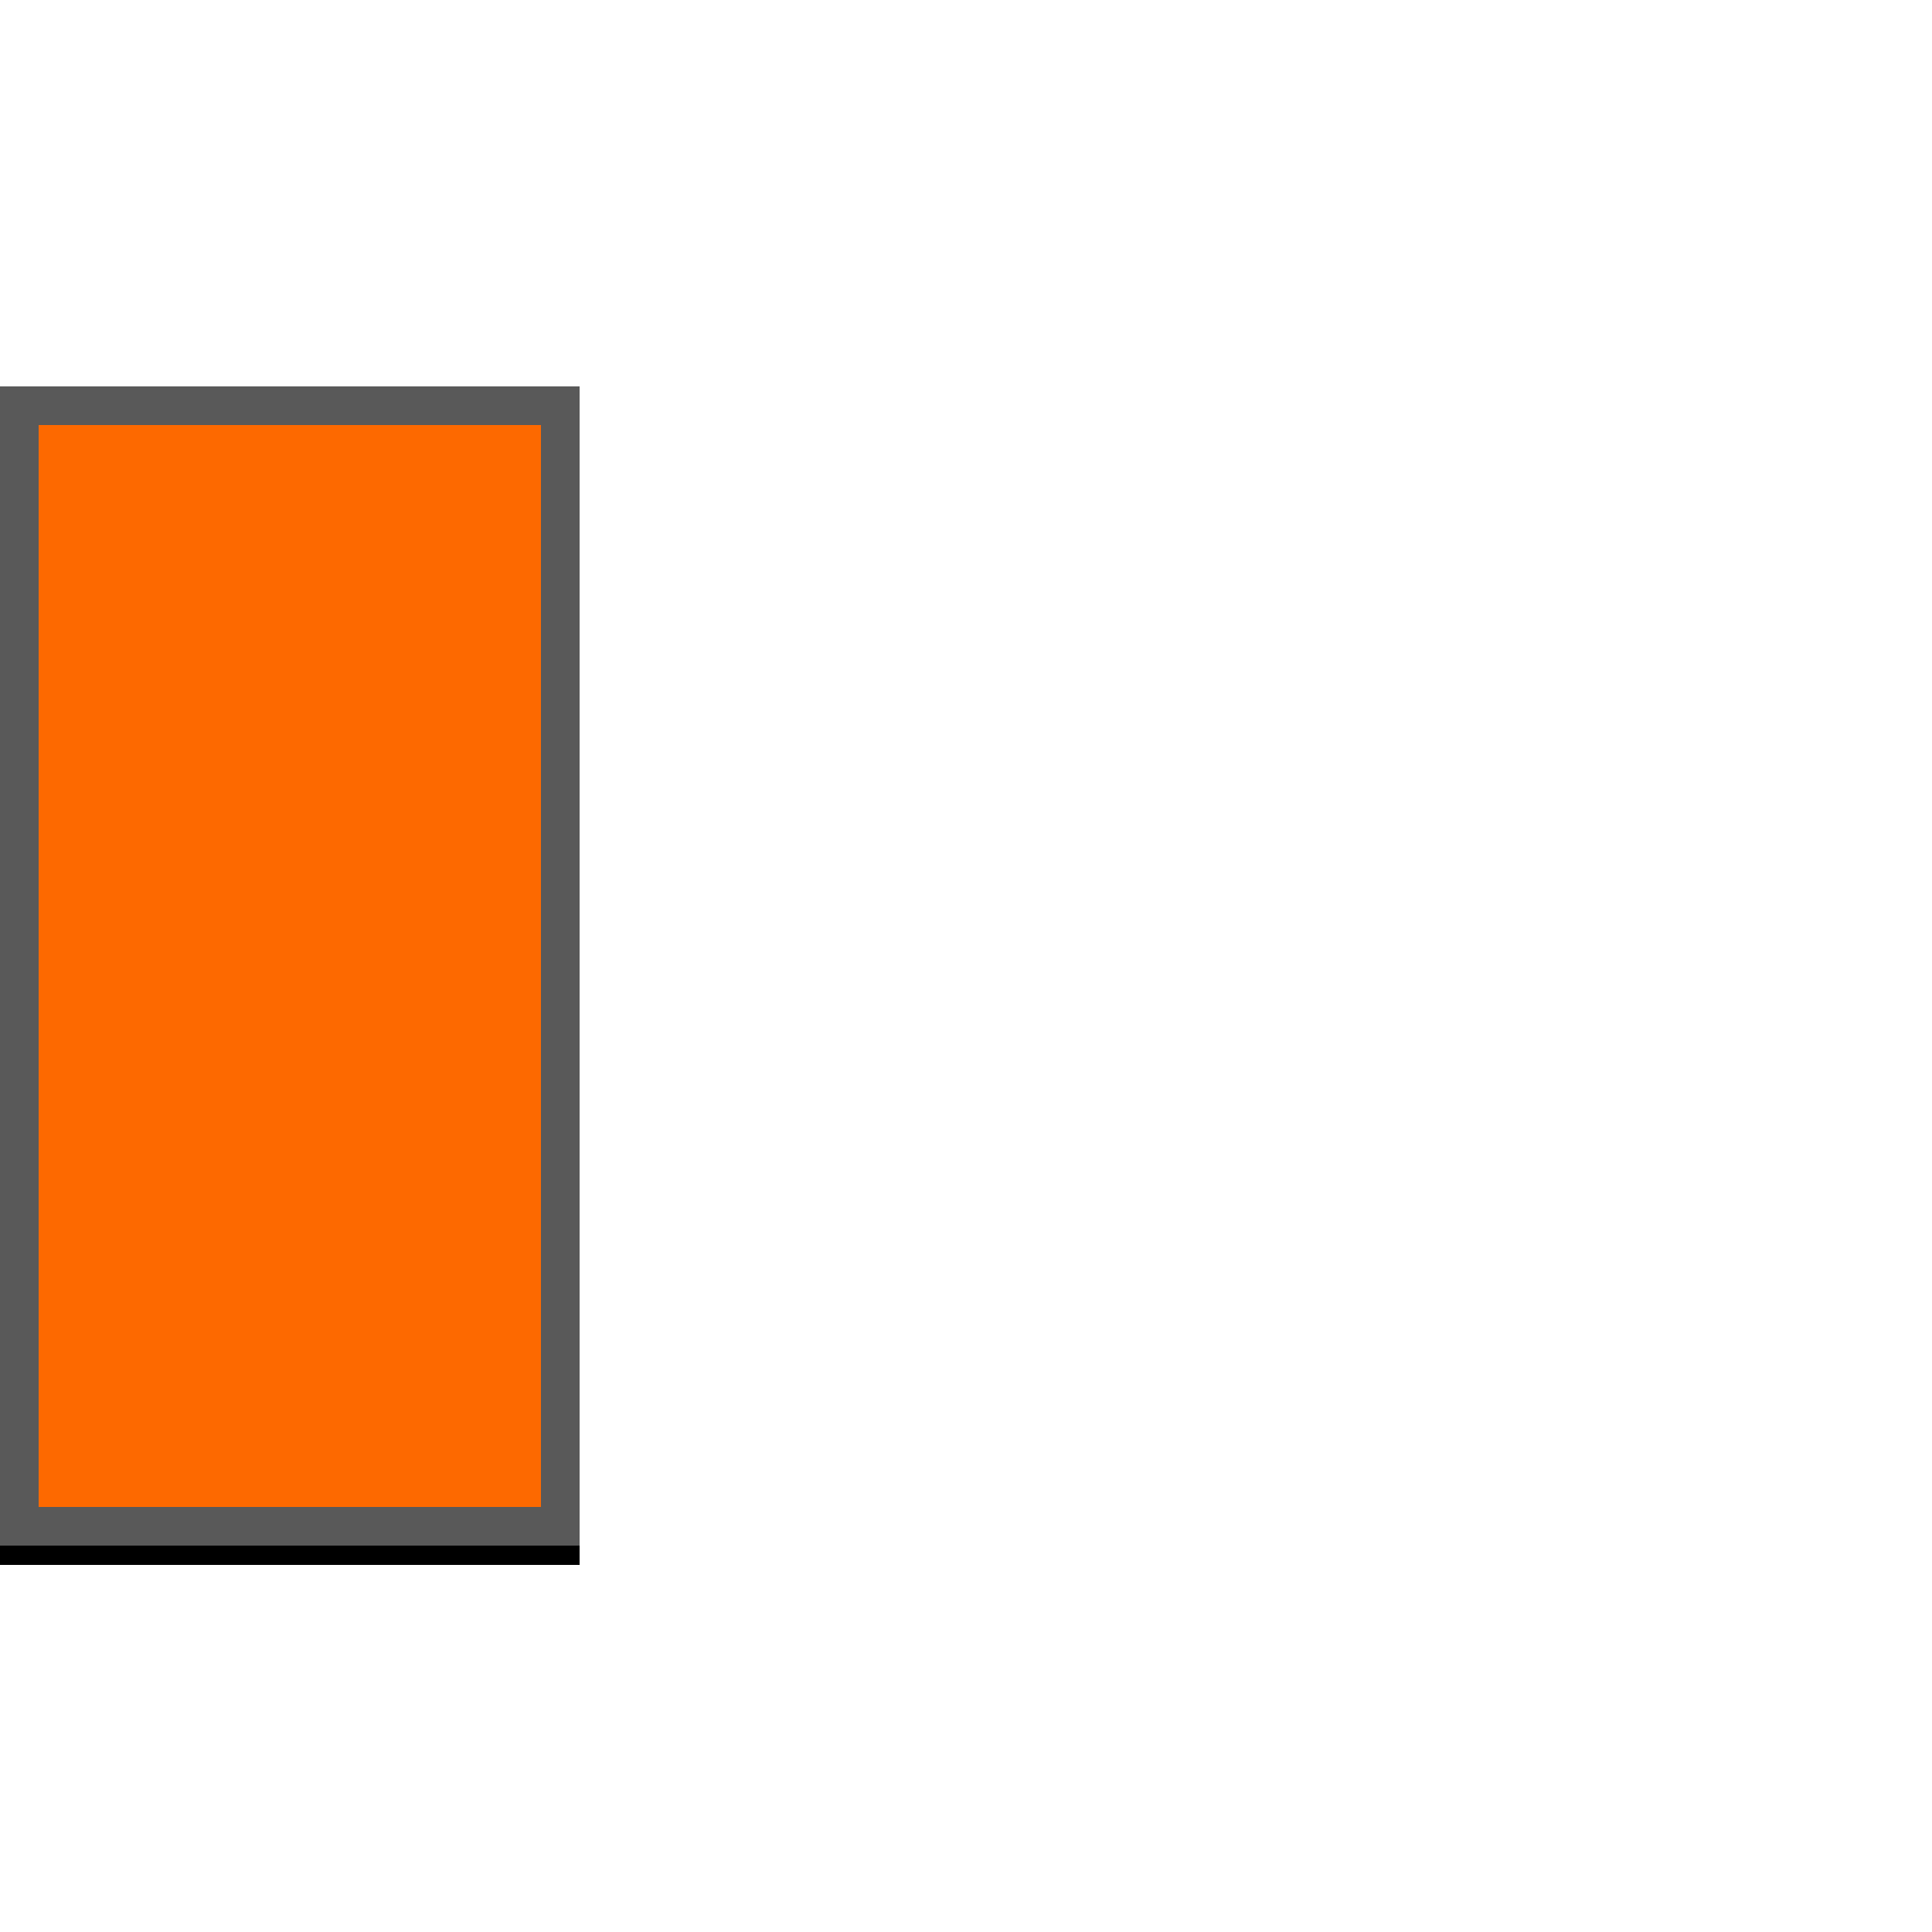 <?xml version="1.0" encoding="UTF-8" standalone="no"?>
<!DOCTYPE svg PUBLIC "-//W3C//DTD SVG 1.1//EN" "http://www.w3.org/Graphics/SVG/1.1/DTD/svg11.dtd">
<svg width="100%" height="100%" viewBox="0 0 500 500" version="1.1" xmlns="http://www.w3.org/2000/svg" xmlns:xlink="http://www.w3.org/1999/xlink" xml:space="preserve" style="fill-rule:evenodd;clip-rule:evenodd;stroke-linejoin:round;stroke-miterlimit:1.414;">
    <g style="filter:url(#_Effect1);">
        <rect x="0" y="105" width="150" height="300"/>
    </g>
    <g>
        <rect x="0" y="100" width="150" height="300" style="fill:#b2b2b2;"/>
        <path d="M150,400l-150,0l0,-300l150,0l0,300Zm-140,-290l0,280l130,0l0,-280l-130,0Z" style="fill:#595959;"/>
    </g>
    <g>
        <g style="filter:url(#_Effect2);">
            <rect x="0" y="100" width="150" height="300" style="fill:#fd6900;"/>
        </g>
        <g style="filter:url(#_Effect3);">
            <path d="M150,400l-150,0l0,-300l150,0l0,300Zm-140,-290l0,280l130,0l0,-280l-130,0Z" style="fill:#595959;"/>
        </g>
    </g>
    <defs>
        <filter id="_Effect1" filterUnits="userSpaceOnUse" x="-30" y="75" width="210" height="360">
            <feGaussianBlur in="SourceGraphic" stdDeviation="5"/>
        </filter>
        <filter id="_Effect2" filterUnits="userSpaceOnUse" x="-150" y="-50" width="450" height="600">
            <feGaussianBlur in="SourceGraphic" stdDeviation="25"/>
        </filter>
        <filter id="_Effect3" filterUnits="userSpaceOnUse" x="-35.256" y="64.744" width="220.512" height="370.512">
            <feGaussianBlur in="SourceGraphic" stdDeviation="5.043"/>
        </filter>
    </defs>
</svg>
